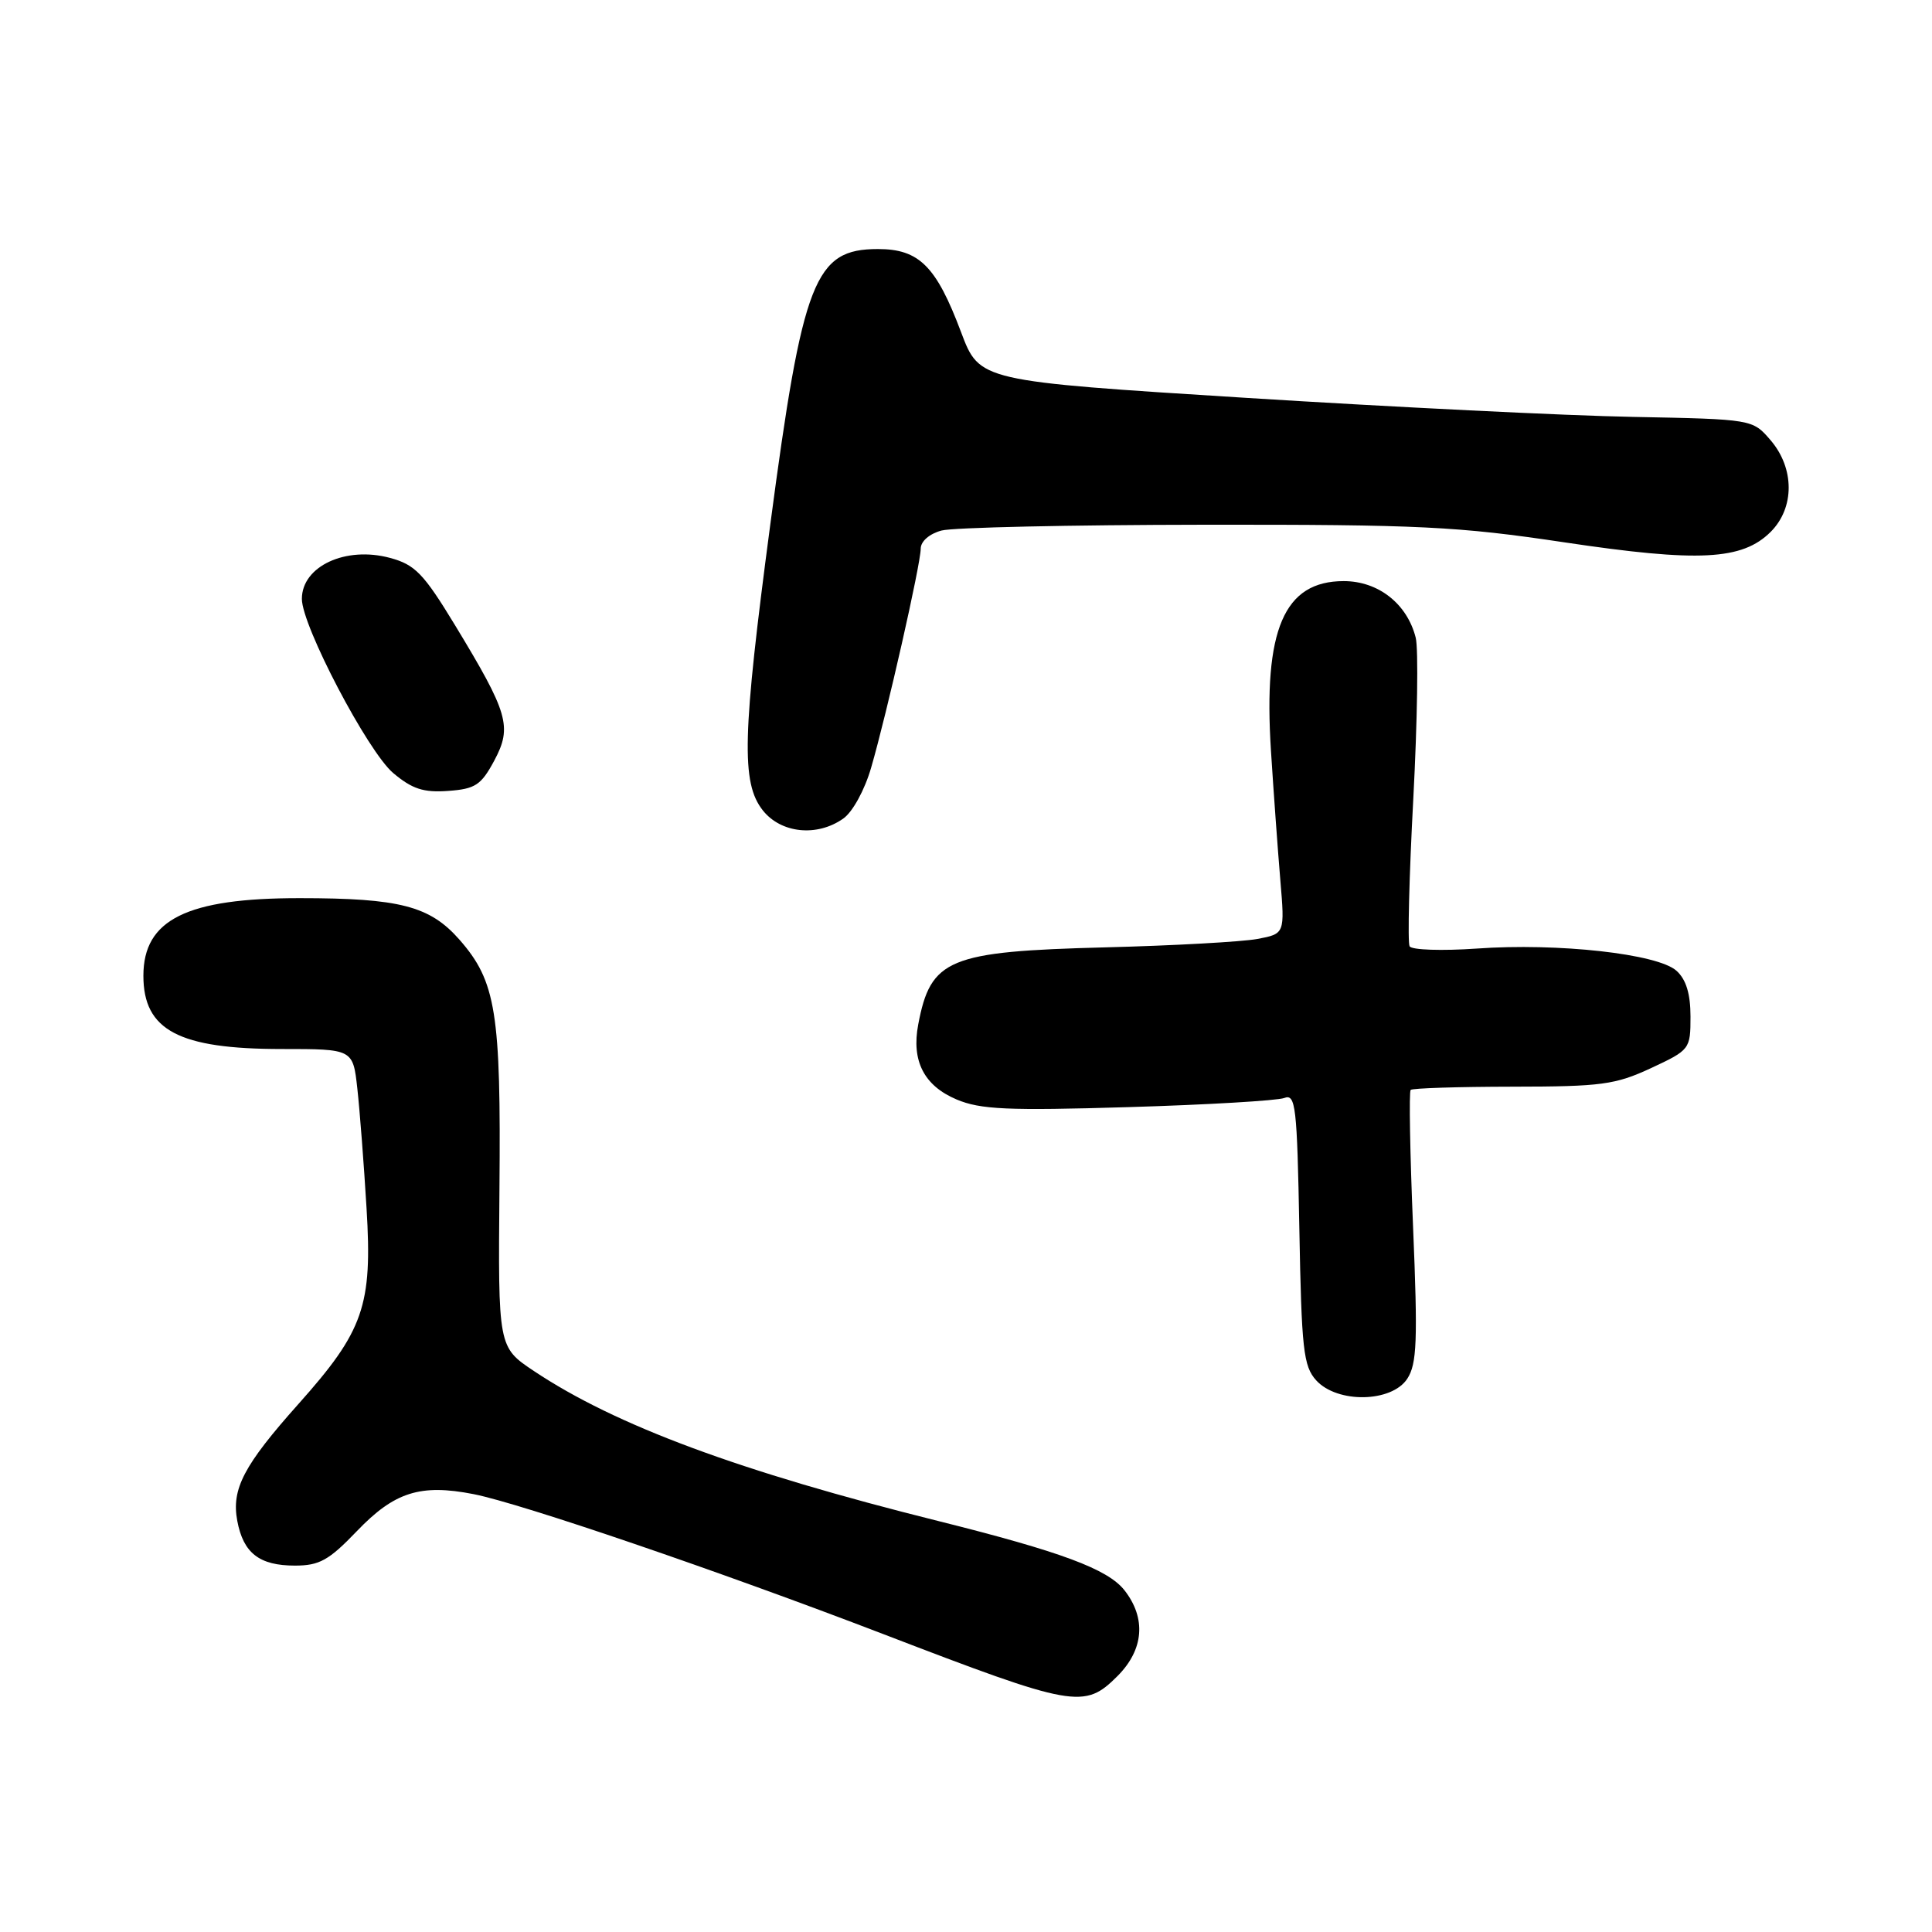 <?xml version="1.0" encoding="UTF-8" standalone="no"?>
<!DOCTYPE svg PUBLIC "-//W3C//DTD SVG 1.1//EN" "http://www.w3.org/Graphics/SVG/1.1/DTD/svg11.dtd" >
<svg xmlns="http://www.w3.org/2000/svg" xmlns:xlink="http://www.w3.org/1999/xlink" version="1.1" viewBox="0 0 256 256">
 <g >
 <path fill="currentColor"
d=" M 148.08 222.08 C 151.57 218.58 151.90 214.42 148.99 210.71 C 146.78 207.91 140.59 205.61 124.35 201.55 C 97.98 194.97 81.56 188.88 70.75 181.67 C 66.00 178.50 66.00 178.50 66.18 157.50 C 66.39 134.15 65.73 130.04 60.88 124.51 C 56.96 120.05 52.97 119.01 39.72 119.01 C 24.74 119.00 19.00 121.85 19.00 129.29 C 19.00 136.52 23.69 139.00 37.35 139.00 C 46.77 139.00 46.77 139.00 47.35 144.25 C 47.67 147.14 48.22 154.27 48.57 160.11 C 49.36 173.01 48.20 176.34 39.55 186.03 C 32.29 194.17 30.65 197.30 31.44 201.52 C 32.24 205.80 34.37 207.45 39.08 207.45 C 42.32 207.45 43.58 206.75 47.28 202.89 C 52.26 197.69 55.70 196.60 62.75 197.98 C 69.06 199.22 95.30 208.18 117.00 216.51 C 142.38 226.26 143.67 226.49 148.08 222.08 Z  M 186.47 182.69 C 187.75 180.73 187.87 177.67 187.24 162.60 C 186.83 152.83 186.69 144.64 186.92 144.42 C 187.15 144.19 193.22 144.00 200.42 143.99 C 212.18 143.98 214.03 143.73 218.75 141.54 C 223.92 139.13 224.00 139.02 224.00 134.70 C 224.00 131.69 223.42 129.78 222.14 128.63 C 219.67 126.39 206.45 124.92 195.67 125.69 C 191.06 126.01 187.06 125.88 186.78 125.39 C 186.50 124.90 186.72 116.10 187.27 105.83 C 187.81 95.57 187.96 85.96 187.59 84.50 C 186.46 80.01 182.64 77.00 178.05 77.00 C 170.14 77.00 167.38 83.43 168.41 99.50 C 168.76 105.00 169.32 112.70 169.65 116.62 C 170.25 123.73 170.25 123.73 166.59 124.42 C 164.58 124.79 155.52 125.30 146.46 125.53 C 125.66 126.07 123.32 127.04 121.67 135.75 C 120.75 140.57 122.44 143.86 126.74 145.68 C 129.91 147.02 133.50 147.18 149.50 146.70 C 159.95 146.39 169.25 145.84 170.17 145.49 C 171.68 144.91 171.87 146.53 172.17 162.82 C 172.46 178.81 172.71 181.03 174.40 182.90 C 177.20 185.98 184.40 185.85 186.47 182.69 Z  M 111.73 108.47 C 112.97 107.61 114.58 104.67 115.43 101.72 C 117.51 94.57 122.00 74.74 122.00 72.70 C 122.00 71.73 123.15 70.73 124.75 70.30 C 126.26 69.89 141.90 69.55 159.50 69.53 C 188.10 69.50 193.17 69.75 207.27 71.86 C 225.10 74.53 230.86 74.23 234.63 70.47 C 237.81 67.28 237.80 62.05 234.61 58.33 C 232.22 55.55 232.22 55.55 216.36 55.24 C 207.64 55.08 184.59 53.94 165.14 52.72 C 129.79 50.50 129.79 50.50 127.35 44.02 C 124.06 35.27 121.80 33.00 116.33 33.00 C 107.94 33.00 106.37 37.03 102.06 69.55 C 98.36 97.45 98.19 103.71 101.07 107.37 C 103.48 110.42 108.25 110.92 111.73 108.47 Z  M 65.49 100.79 C 67.89 96.30 67.37 94.50 60.28 82.82 C 56.14 76.00 54.99 74.82 51.70 73.93 C 45.81 72.33 40.00 75.03 40.00 79.36 C 40.00 82.93 48.75 99.61 52.10 102.43 C 54.62 104.55 56.12 105.04 59.39 104.80 C 62.98 104.54 63.75 104.03 65.49 100.79 Z "/>
</g>
</svg>
